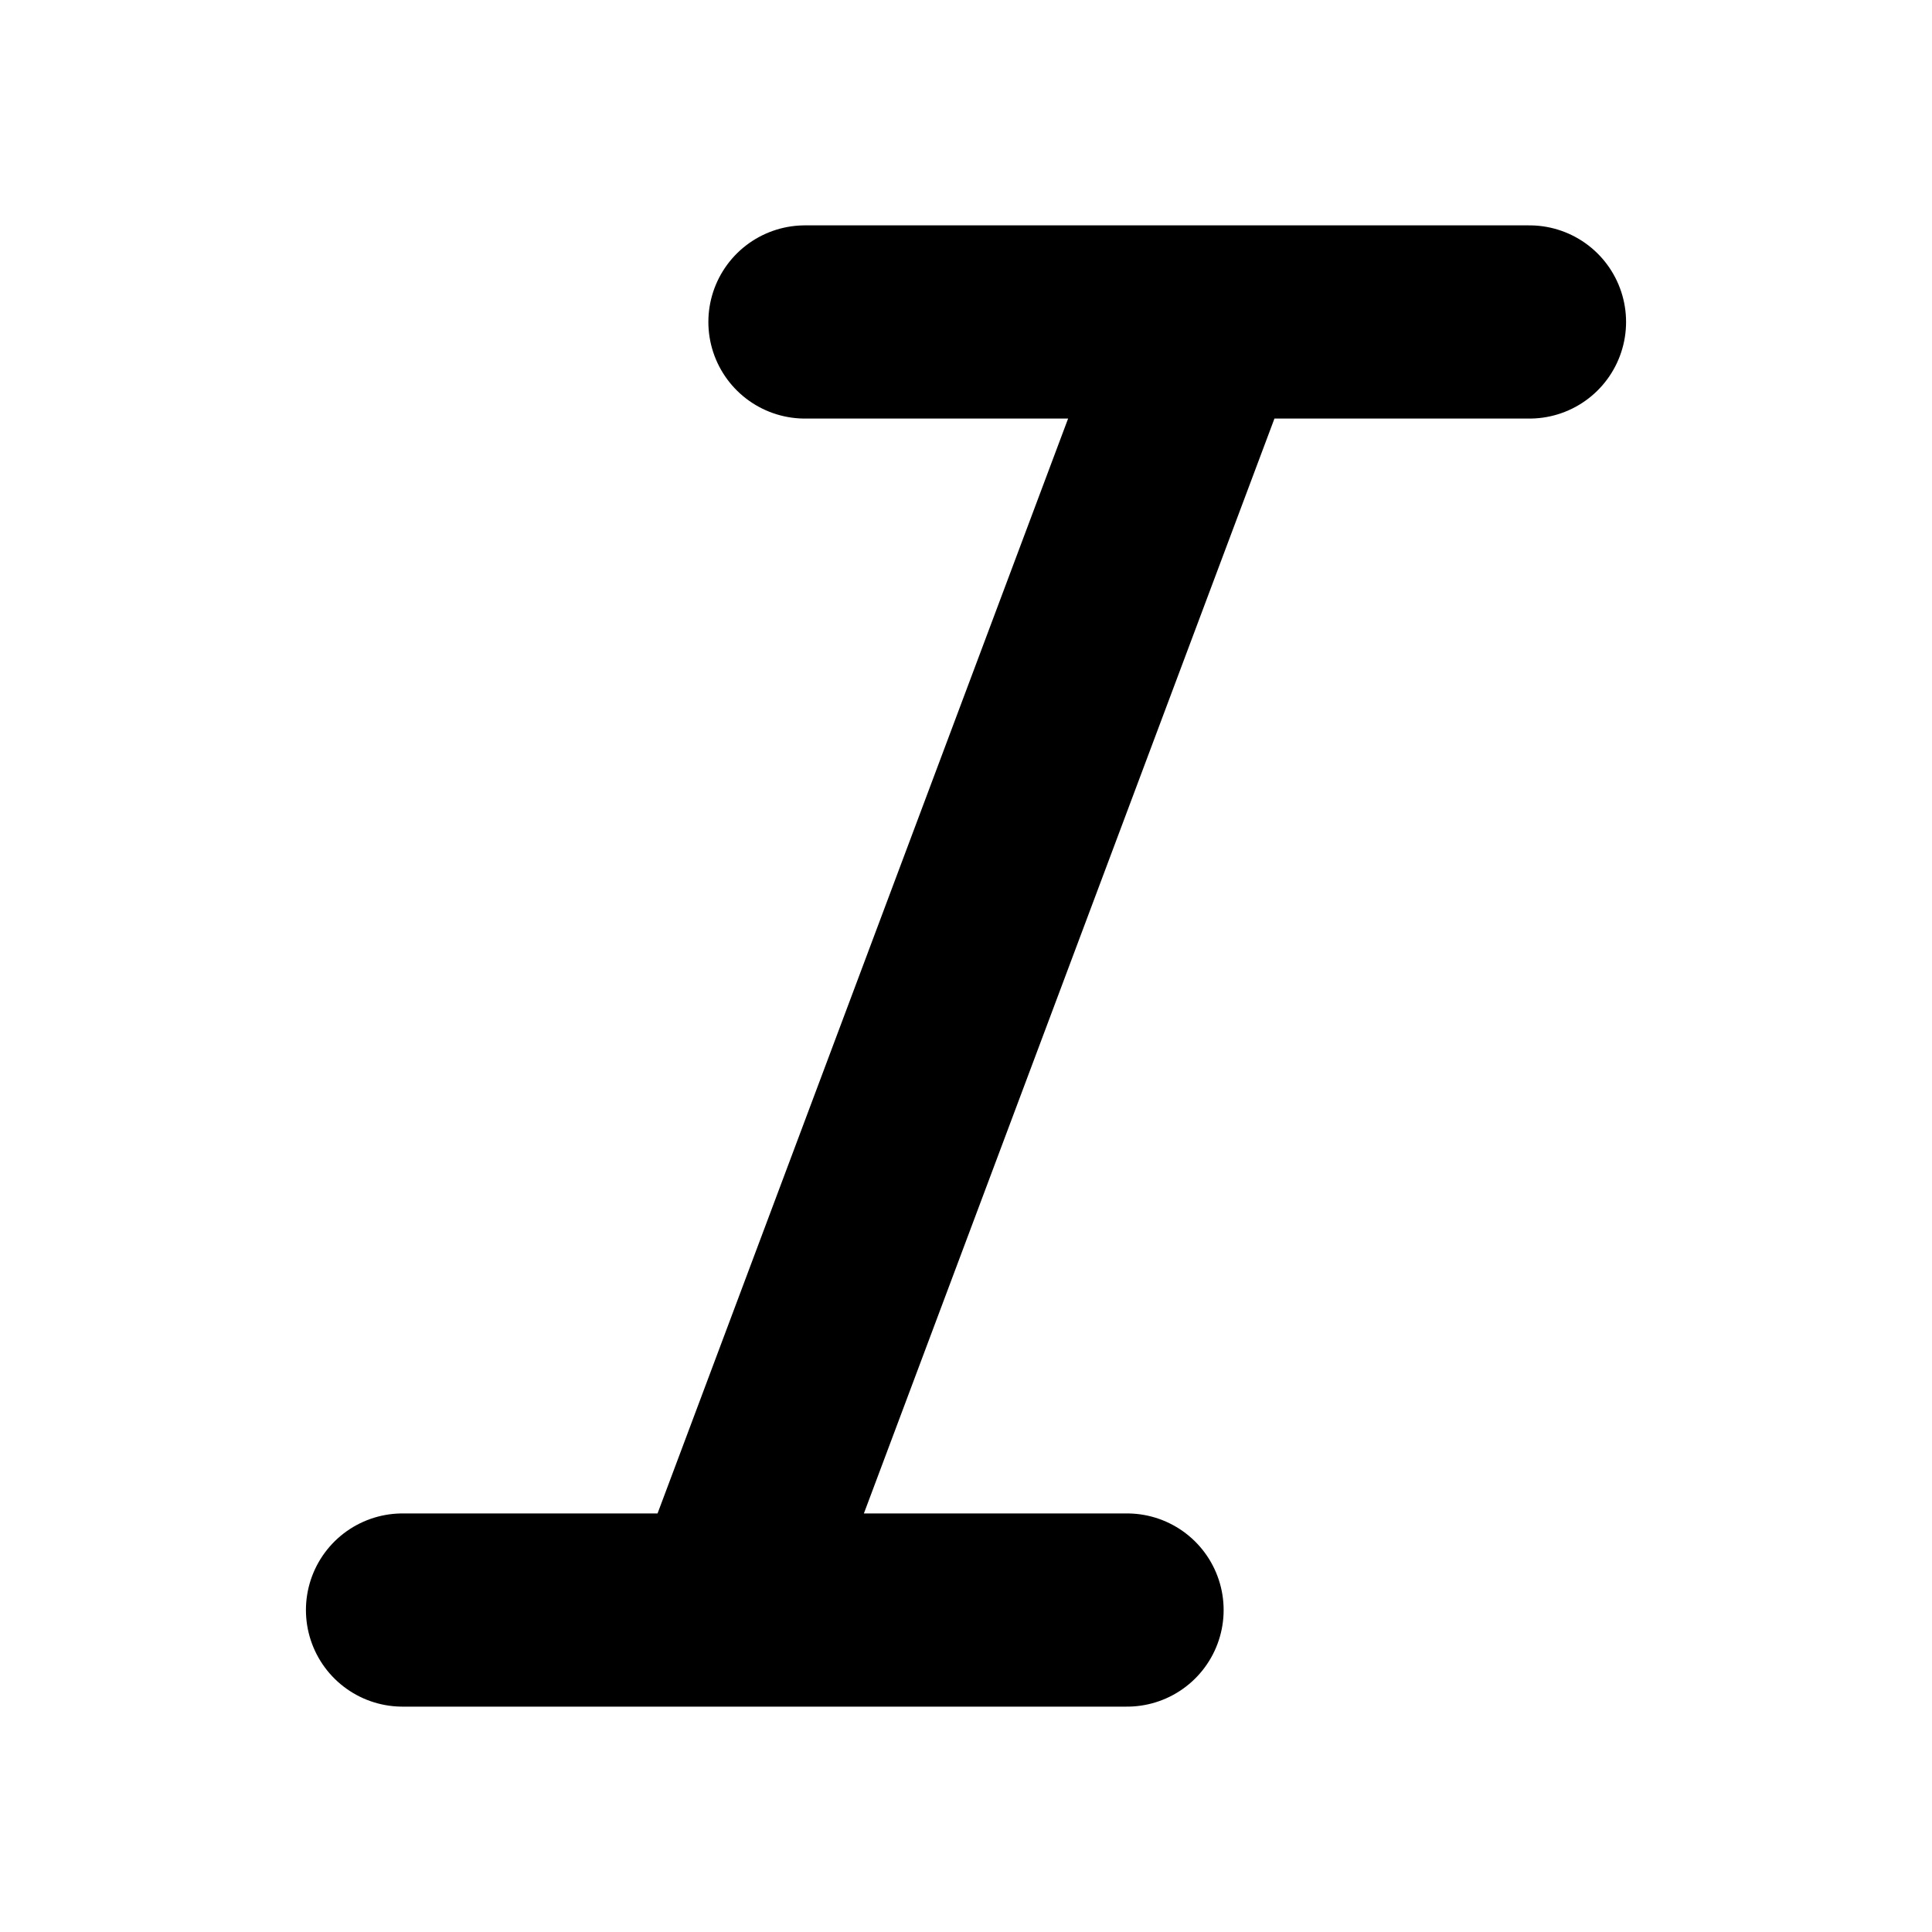 <svg width="20" height="20" viewBox="0 0 20 20" fill="none" xmlns="http://www.w3.org/2000/svg">
<path d="M15.833 3.333H8.333M11.667 16.667H4.167M12.5 3.333L7.5 16.667" stroke="black" stroke-width="2" stroke-linecap="round" stroke-linejoin="round"/>
</svg>
